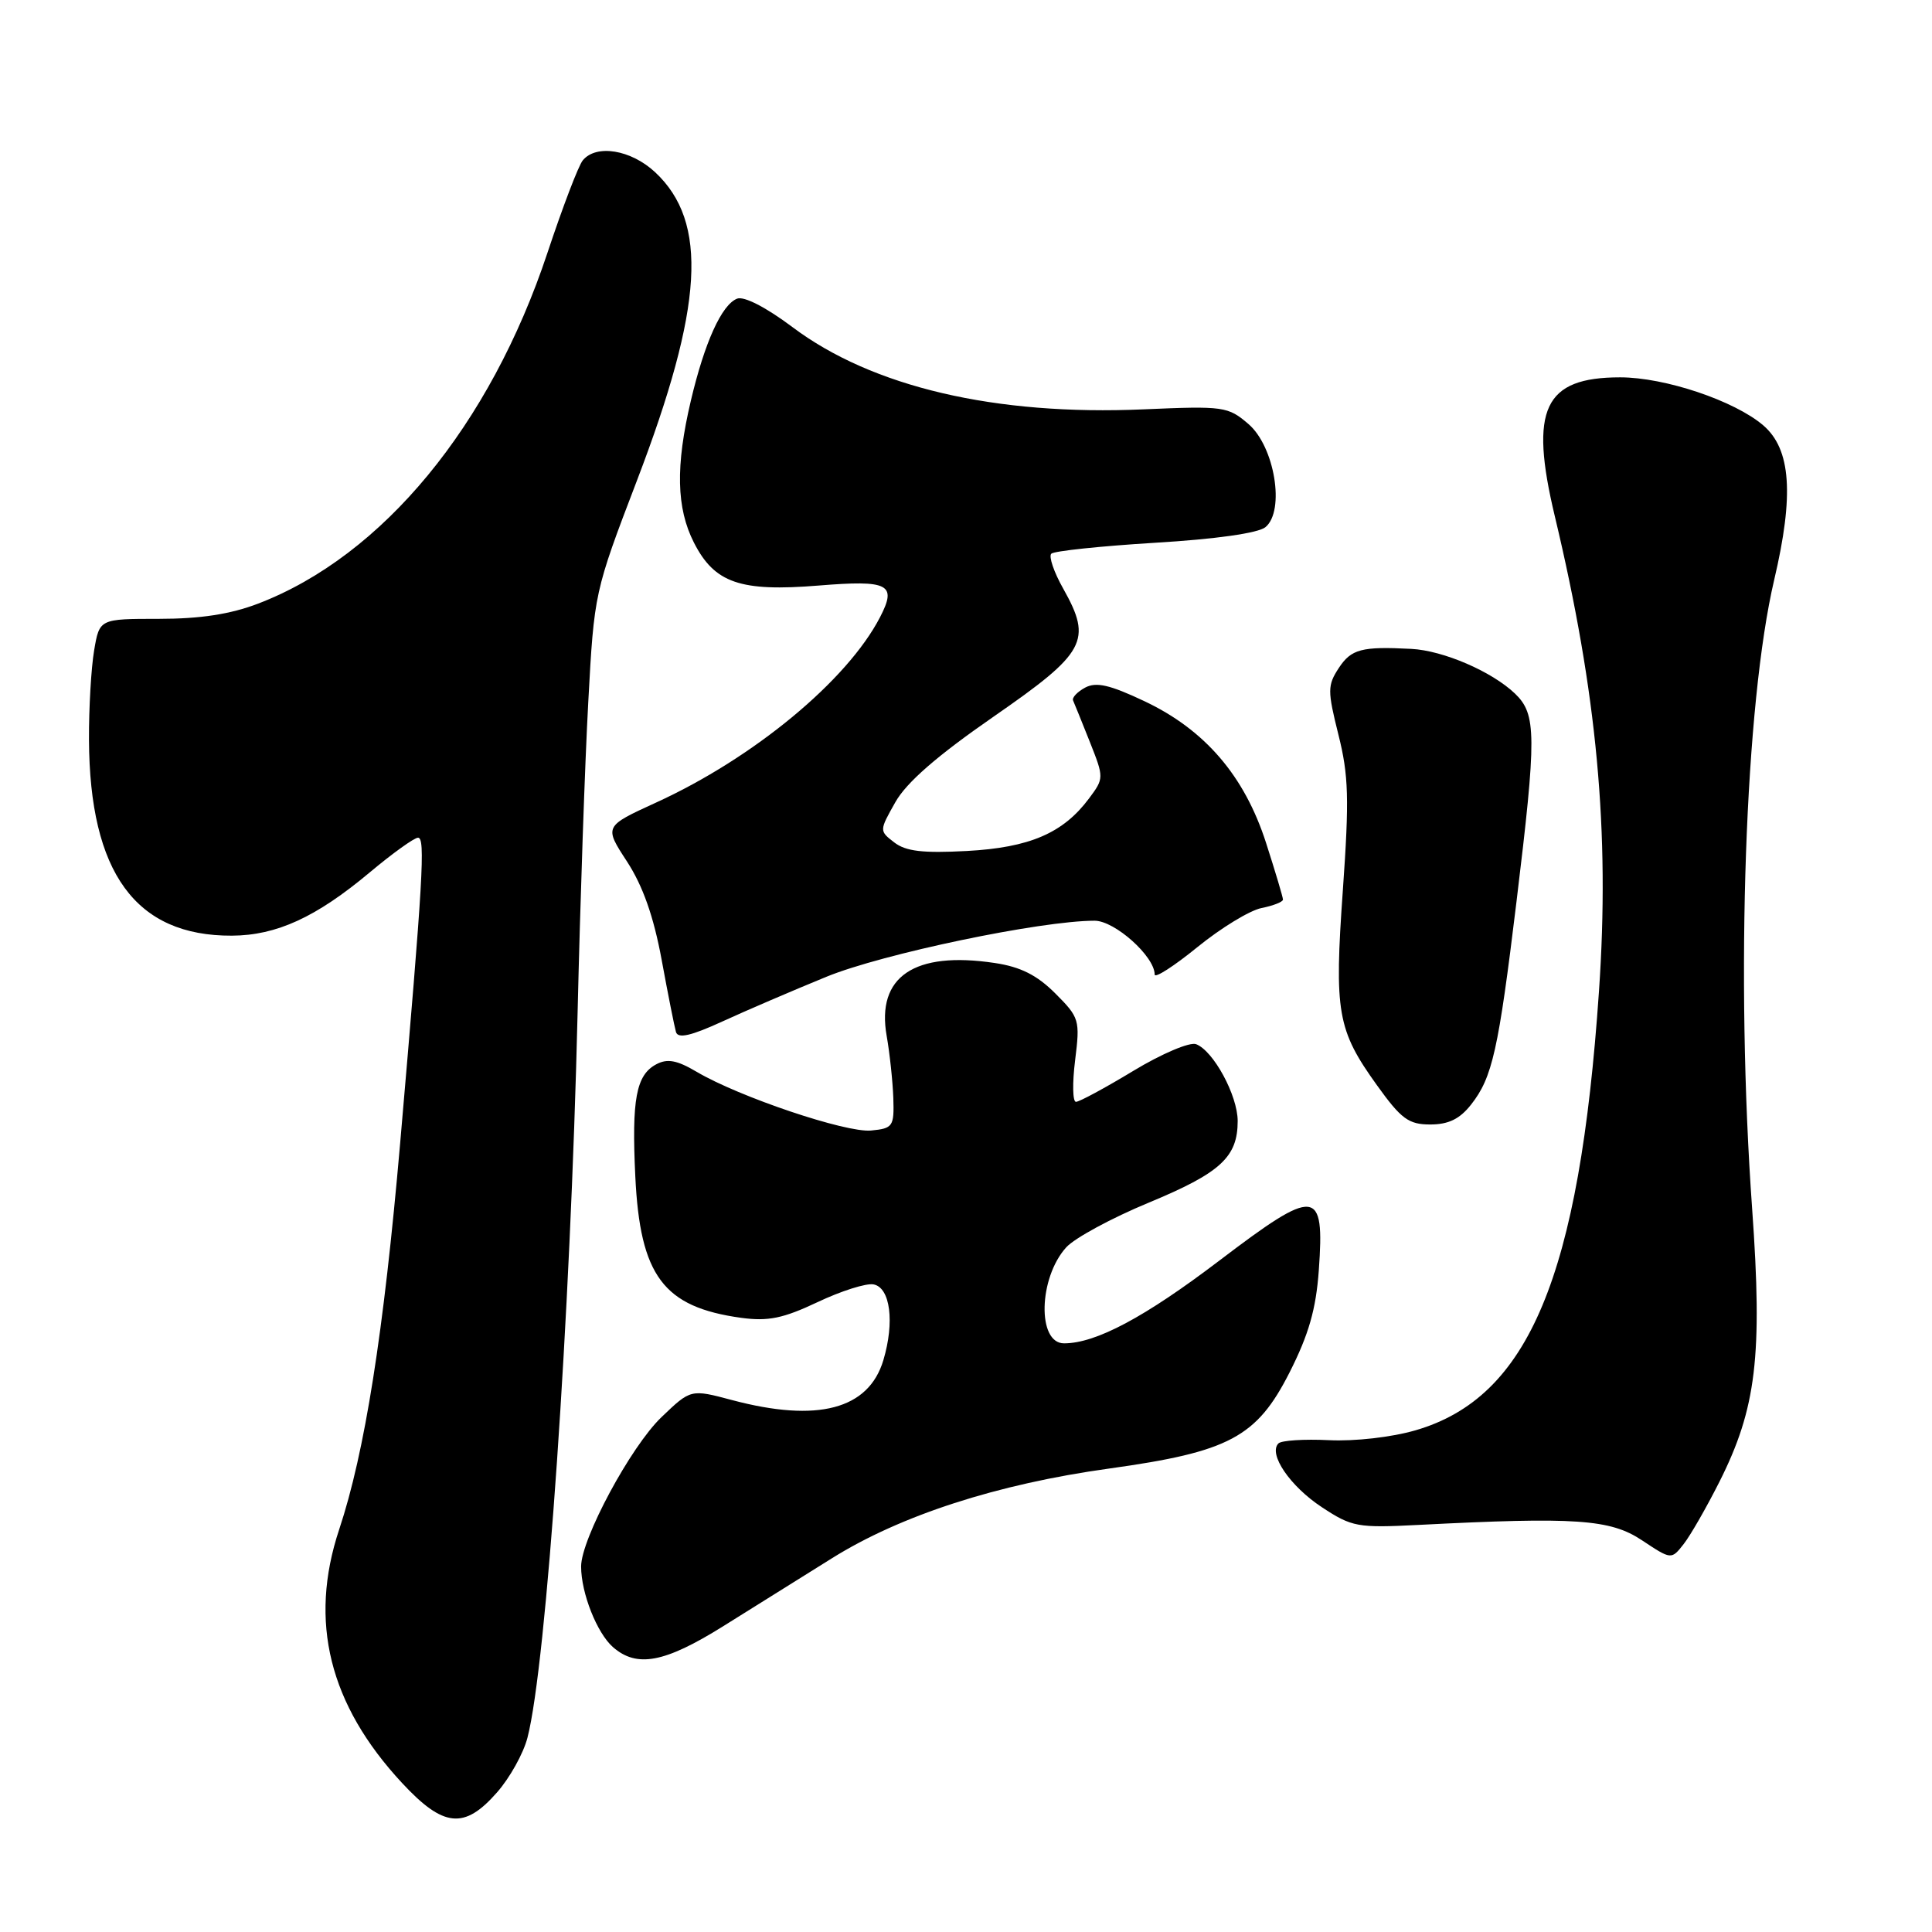 <?xml version="1.0" encoding="UTF-8" standalone="no"?>
<!DOCTYPE svg PUBLIC "-//W3C//DTD SVG 1.1//EN" "http://www.w3.org/Graphics/SVG/1.1/DTD/svg11.dtd" >
<svg xmlns="http://www.w3.org/2000/svg" xmlns:xlink="http://www.w3.org/1999/xlink" version="1.1" viewBox="0 0 256 256">
 <g >
 <path fill="currentColor"
d=" M 65.85 237.51 C 67.54 235.60 69.36 232.33 69.89 230.26 C 72.40 220.61 75.59 174.42 76.54 134.00 C 76.88 119.42 77.51 100.97 77.95 93.00 C 78.73 78.58 78.76 78.42 84.37 63.75 C 93.22 40.62 93.88 29.43 86.81 22.82 C 83.60 19.83 79.00 19.08 77.22 21.25 C 76.65 21.94 74.55 27.45 72.54 33.50 C 64.93 56.40 50.70 73.66 34.21 79.98 C 30.52 81.39 26.55 82.00 21.05 82.00 C 13.18 82.00 13.18 82.00 12.47 86.20 C 12.08 88.51 11.77 93.83 11.79 98.01 C 11.87 115.65 17.98 124.04 30.72 123.98 C 36.64 123.95 41.88 121.55 48.99 115.60 C 52.01 113.07 54.89 111.00 55.39 111.00 C 56.38 111.00 56.07 116.28 53.02 151.51 C 50.84 176.62 48.34 192.45 44.94 202.67 C 40.89 214.86 43.62 225.86 53.27 236.25 C 58.76 242.16 61.53 242.44 65.85 237.51 Z  M 95.80 215.50 C 99.76 213.03 106.26 208.96 110.25 206.47 C 119.34 200.79 132.16 196.64 146.97 194.59 C 162.87 192.38 166.52 190.44 170.88 181.84 C 173.41 176.84 174.38 173.48 174.75 168.31 C 175.53 157.38 174.42 157.27 161.59 167.02 C 151.69 174.55 145.21 178.00 140.99 178.00 C 137.41 178.00 137.61 169.33 141.28 165.28 C 142.39 164.05 147.31 161.39 152.21 159.36 C 161.73 155.41 164.00 153.33 164.00 148.53 C 163.99 145.15 160.79 139.24 158.49 138.36 C 157.66 138.04 153.93 139.62 150.18 141.89 C 146.44 144.15 143.02 146.00 142.57 146.00 C 142.13 146.00 142.08 143.51 142.46 140.48 C 143.12 135.16 143.03 134.83 139.83 131.63 C 137.40 129.20 135.22 128.11 131.80 127.60 C 121.14 126.00 116.10 129.41 117.49 137.27 C 117.90 139.60 118.29 143.30 118.37 145.50 C 118.49 149.27 118.32 149.52 115.42 149.80 C 112.12 150.12 97.97 145.36 92.31 142.02 C 89.69 140.47 88.42 140.24 86.95 141.03 C 84.29 142.45 83.69 145.66 84.18 155.86 C 84.81 169.07 87.90 173.20 98.22 174.62 C 101.78 175.10 103.76 174.70 108.33 172.54 C 111.45 171.06 114.79 170.00 115.75 170.19 C 117.97 170.61 118.56 175.18 117.05 180.23 C 115.10 186.75 108.34 188.53 97.01 185.52 C 91.53 184.06 91.53 184.06 87.65 187.78 C 83.58 191.67 77.00 203.92 77.00 207.57 C 77.00 211.09 79.10 216.39 81.22 218.25 C 84.39 221.02 88.06 220.33 95.80 215.50 Z  M 227.82 196.37 C 232.73 186.62 233.56 179.68 232.17 160.20 C 229.96 129.36 231.23 93.29 235.09 76.83 C 237.74 65.57 237.31 59.52 233.65 56.37 C 229.84 53.10 220.62 50.00 214.68 50.00 C 204.59 50.00 202.62 54.18 206.02 68.40 C 211.62 91.85 213.33 110.19 211.87 131.38 C 209.28 169.13 202.58 185.16 187.57 189.52 C 184.42 190.44 179.50 191.00 176.09 190.83 C 172.81 190.67 169.80 190.86 169.40 191.26 C 168.02 192.65 170.93 196.93 175.15 199.71 C 179.14 202.34 179.89 202.47 187.94 202.06 C 208.78 200.99 213.36 201.30 217.56 204.09 C 221.46 206.68 221.46 206.68 223.10 204.59 C 224.00 203.44 226.12 199.74 227.82 196.37 Z  M 194.92 146.37 C 197.75 142.78 198.55 139.19 200.94 119.50 C 203.62 97.42 203.60 94.65 200.75 91.91 C 197.70 88.99 191.26 86.20 187.00 85.98 C 180.43 85.64 179.05 86.00 177.40 88.51 C 175.89 90.82 175.89 91.51 177.35 97.36 C 178.70 102.73 178.79 105.86 177.94 117.89 C 176.78 134.16 177.19 136.47 182.46 143.81 C 185.67 148.28 186.65 149.00 189.52 149.00 C 191.93 149.00 193.43 148.27 194.92 146.37 Z  M 109.50 129.43 C 116.94 126.38 137.90 122.00 145.04 122.00 C 147.72 122.00 153.00 126.73 153.00 129.13 C 153.00 129.67 155.55 128.03 158.66 125.50 C 161.78 122.96 165.60 120.63 167.16 120.32 C 168.72 120.01 170.00 119.50 170.00 119.20 C 170.00 118.89 168.99 115.51 167.76 111.69 C 164.90 102.80 159.66 96.70 151.64 92.91 C 147.05 90.74 145.26 90.33 143.79 91.11 C 142.74 91.68 142.02 92.44 142.19 92.82 C 142.36 93.20 143.36 95.67 144.41 98.31 C 146.29 103.06 146.29 103.13 144.30 105.80 C 140.87 110.40 136.43 112.31 128.11 112.76 C 122.30 113.07 120.03 112.81 118.50 111.63 C 116.50 110.09 116.50 110.08 118.64 106.29 C 120.11 103.68 124.16 100.15 131.64 94.97 C 143.90 86.48 144.76 84.90 140.89 78.01 C 139.65 75.82 138.94 73.73 139.30 73.37 C 139.65 73.01 145.84 72.36 153.04 71.92 C 161.09 71.44 166.73 70.64 167.68 69.85 C 170.30 67.68 168.90 59.17 165.43 56.19 C 162.72 53.86 162.16 53.78 151.55 54.24 C 131.88 55.10 115.56 51.28 105.00 43.34 C 101.54 40.74 98.59 39.22 97.68 39.57 C 95.63 40.36 93.37 45.35 91.54 53.10 C 89.50 61.75 89.62 67.33 91.95 71.90 C 94.68 77.26 98.09 78.43 108.45 77.59 C 117.78 76.83 118.88 77.40 116.61 81.78 C 112.27 90.17 99.88 100.43 86.92 106.35 C 80.04 109.50 80.04 109.50 83.09 114.17 C 85.18 117.39 86.61 121.43 87.67 127.17 C 88.51 131.75 89.37 136.06 89.57 136.75 C 89.84 137.65 91.56 137.26 95.72 135.35 C 98.90 133.89 105.10 131.23 109.50 129.43 Z "/>
</g>
</svg>